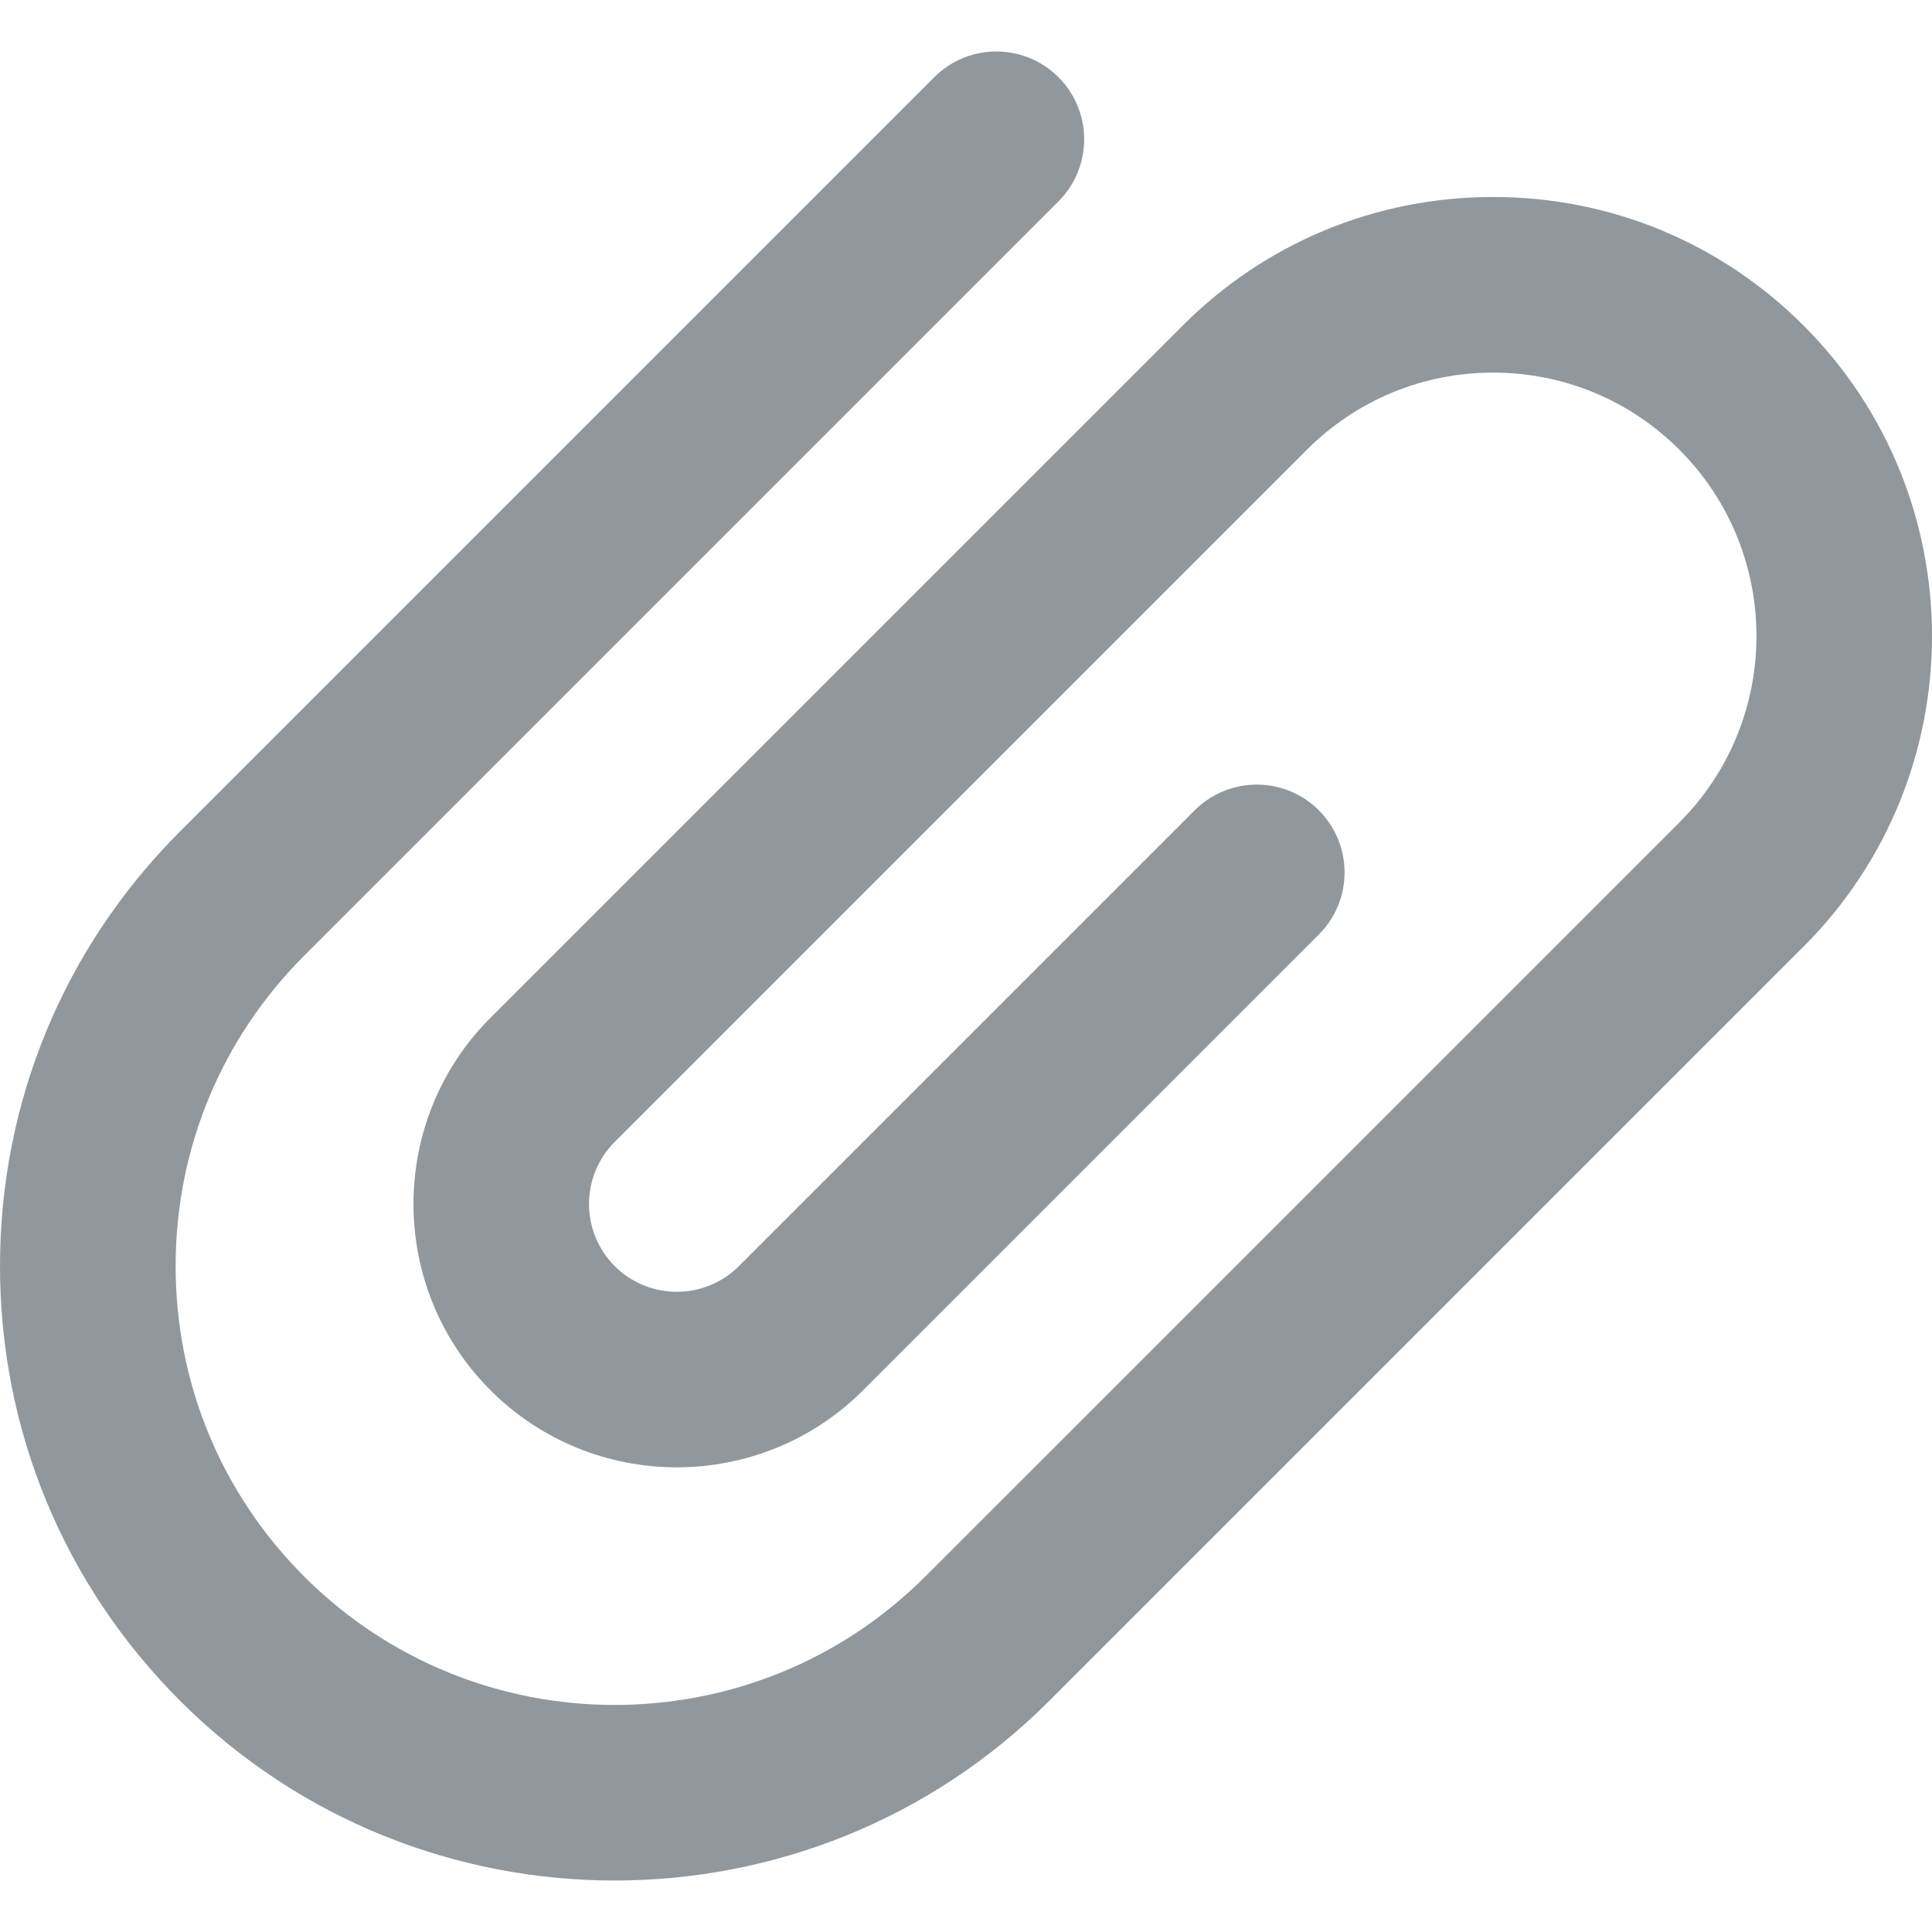 <svg fill="#90989e" xmlns="http://www.w3.org/2000/svg" xmlns:xlink="http://www.w3.org/1999/xlink" x="0px" y="0px" viewBox="0 0 330.01 330.01" style="enable-background:new 0 0 330.01 330.01;" xml:space="preserve">
	<path d="M308.078,55.614c-14.165-14.166-32.999-21.967-53.032-21.967c-20.033,0-38.867,7.801-53.033,21.967
		L83.786,173.84c-17.545,17.545-17.545,46.093,0.001,63.64c17.546,17.545,46.095,17.544,63.64-0.002l77.85-77.85
		c5.858-5.858,5.858-15.355,0-21.213c-5.857-5.858-15.355-5.858-21.213,0l-77.85,77.85c-5.848,5.85-15.365,5.849-21.214,0.001
		c-5.849-5.849-5.849-15.366-0.001-21.214L223.226,76.828c8.5-8.499,19.8-13.18,31.82-13.18c12.02,0,23.32,4.681,31.819,13.18
		c17.545,17.546,17.546,46.094,0.002,63.64L158.034,269.298c-29.244,29.242-76.825,29.241-106.066,0
		C37.802,255.133,30,236.299,30,216.266s7.802-38.868,21.968-53.034l128.83-128.832c5.858-5.858,5.858-15.355,0-21.213
		c-5.857-5.857-15.355-5.858-21.213,0L30.755,142.019C10.922,161.851,0,188.219,0,216.266s10.922,54.415,30.755,74.246
		c20.472,20.472,47.354,30.707,74.245,30.704c26.885-0.002,53.779-10.237,74.247-30.704L308.08,161.68
		C337.321,132.437,337.32,84.857,308.078,55.614z"/>
</svg>
